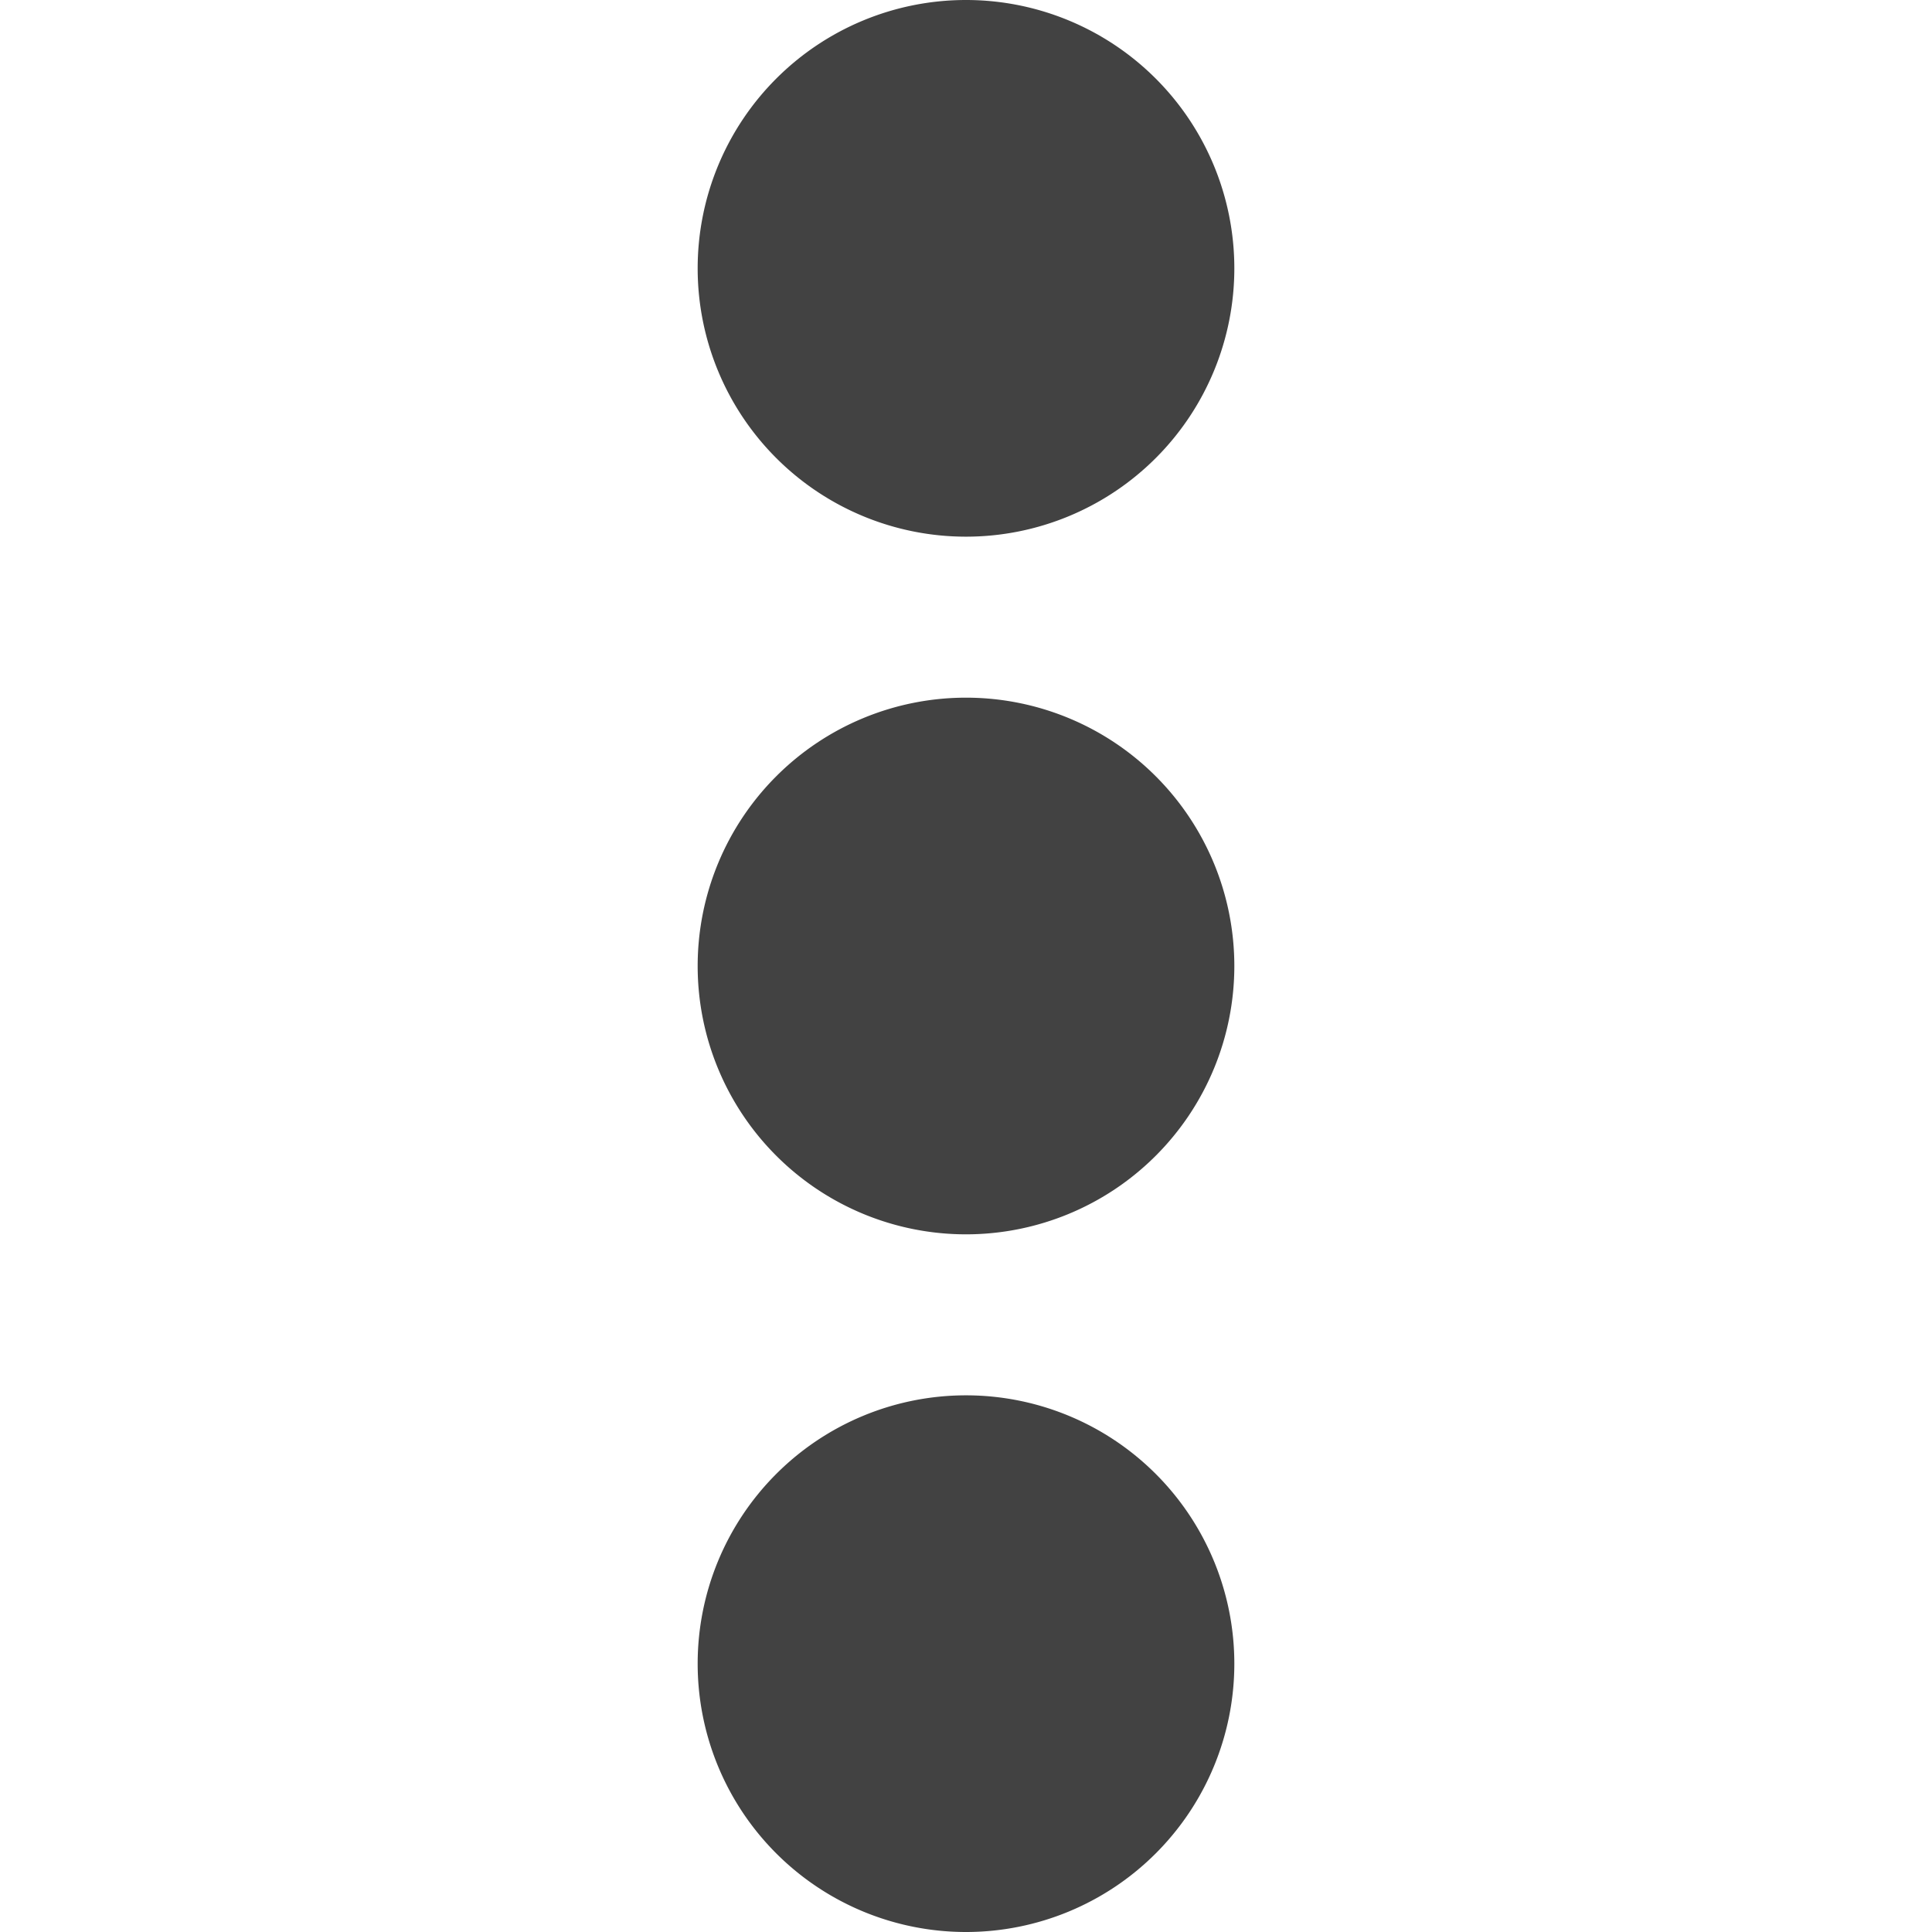 <svg xmlns="http://www.w3.org/2000/svg" xmlns:xlink="http://www.w3.org/1999/xlink" width="18" height="18" viewBox="0 0 18 18">
  <defs>
    <clipPath id="clip-path">
      <rect id="Rectangle_96722" data-name="Rectangle 96722" width="18" height="18" transform="translate(-7)" fill="#424242"/>
    </clipPath>
  </defs>
  <g id="Group_103580" data-name="Group 103580" transform="translate(7)" clip-path="url(#clip-path)">
    <path id="Path_42087" data-name="Path 42087" d="M2.5,13A2.5,2.5,0,1,1,0,15.5,2.5,2.5,0,0,1,2.5,13" transform="translate(-0.5)" fill="#424242" stroke="rgba(0,0,0,0)" stroke-width="1"/>
    <path id="Path_42088" data-name="Path 42088" d="M2.5,6.5A2.5,2.5,0,1,1,0,9,2.5,2.5,0,0,1,2.5,6.5" transform="translate(-0.5)" fill="#424242" stroke="rgba(0,0,0,0)" stroke-width="1"/>
    <path id="Path_42089" data-name="Path 42089" d="M2.5,0A2.5,2.5,0,1,1,0,2.5,2.5,2.5,0,0,1,2.5,0" transform="translate(-0.5)" fill="#424242" stroke="rgba(0,0,0,0)" stroke-width="1"/>
  </g>
</svg>
